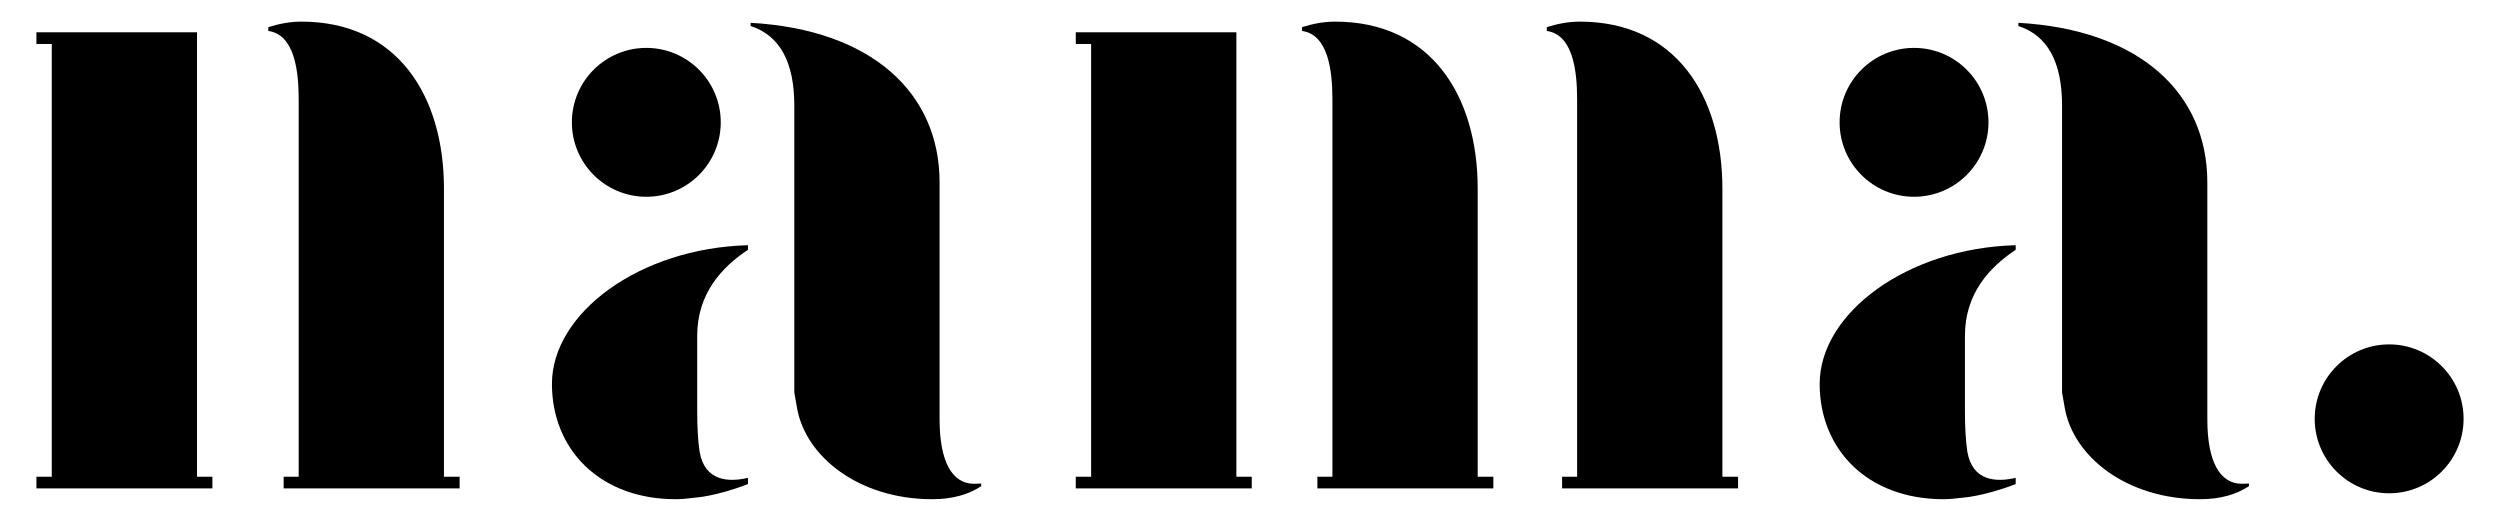<?xml version="1.0" encoding="utf-8"?>
<!-- Generator: Adobe Illustrator 23.0.1, SVG Export Plug-In . SVG Version: 6.00 Build 0)  -->
<svg version="1.1" id="Layer_1" xmlns="http://www.w3.org/2000/svg" xmlns:xlink="http://www.w3.org/1999/xlink" x="0px" y="0px"
	 viewBox="0 0 120 25" style="enable-background:new 0 0 120 25;" xml:space="preserve">
<g>
	<polygon points="9.457,2.111 9.457,1.606 9.457,1.55 1.748,1.55 1.748,2.111 2.485,2.111 2.485,22.883 1.748,22.883 1.748,23.443 
		10.195,23.443 10.195,22.883 9.457,22.883 	"/>
	<path d="M21.31,9.057c0-4.467-2.244-8.019-6.843-8.019c-0.563,0-1.083,0.107-1.587,0.265v0.183
		c1.249,0.175,1.457,1.893,1.457,3.279v18.117h-0.722v0.561h8.447v-0.561H21.31V9.057z"/>
	<path d="M114.679,16.531c-1.973,0-3.573,1.6-3.573,3.573c0,1.974,1.6,3.574,3.573,3.574s3.573-1.6,3.573-3.574
		C118.252,18.131,116.652,16.531,114.679,16.531z"/>
	<polygon points="59.346,2.111 59.346,1.606 59.346,1.55 51.637,1.55 51.637,2.111 52.374,2.111 52.374,22.883 51.637,22.883 
		51.637,23.443 60.084,23.443 60.084,22.883 59.346,22.883 	"/>
	<path d="M70.929,9.057c0-4.467-2.244-8.019-6.843-8.019c-0.563,0-1.083,0.107-1.587,0.265v0.183
		c1.249,0.175,1.457,1.893,1.457,3.279v18.117h-0.722v0.561h8.447v-0.561h-0.752V9.057z"/>
	<path d="M82.675,9.057c0-4.467-2.244-8.019-6.843-8.019c-0.562,0-1.083,0.107-1.587,0.265v0.183
		c1.249,0.175,1.457,1.893,1.457,3.279v18.117H74.98v0.561h8.447v-0.561h-0.752V9.057z"/>
	<path d="M45.1,20.127V8.753c0-4.31-3.277-7.333-9.069-7.658v0.153c1.403,0.458,2.096,1.733,2.096,3.822v13.771l0.13,0.741
		c0.414,2.353,2.985,4.38,6.493,4.38c1.014,0,1.764-0.244,2.348-0.625V23.21c-0.12,0.008-0.244,0.011-0.344,0.011
		C45.71,23.221,45.1,22.175,45.1,20.127z"/>
	<circle cx="31.023" cy="5.872" r="3.573"/>
	<path d="M26.493,18.427c0,3.138,2.287,5.535,5.947,5.535c0.321,0,0.602-0.038,0.888-0.071c0,0,1.002-0.05,2.574-0.655v-0.299
		c-0.916,0.214-2.085,0.179-2.324-1.275c-0.083-0.562-0.112-1.226-0.112-1.971v-3.573c0-2.044,1.201-3.308,2.436-4.127V11.77
		C30.677,11.912,26.493,15.041,26.493,18.427z"/>
	<path d="M105.952,20.127V8.753c0-4.31-3.277-7.333-9.069-7.658v0.153c1.403,0.458,2.096,1.733,2.096,3.822v13.771l0.13,0.741
		c0.414,2.353,2.985,4.38,6.493,4.38c1.014,0,1.764-0.244,2.348-0.625V23.21c-0.12,0.008-0.244,0.011-0.344,0.011
		C106.562,23.221,105.952,22.175,105.952,20.127z"/>
	<circle cx="91.874" cy="5.872" r="3.573"/>
	<path d="M87.344,18.427c0,3.138,2.287,5.535,5.947,5.535c0.322,0,0.602-0.038,0.888-0.071c0,0,1.002-0.05,2.574-0.655v-0.299
		c-0.916,0.214-2.085,0.179-2.324-1.275c-0.083-0.562-0.112-1.226-0.112-1.971v-3.573c0-2.044,1.201-3.308,2.436-4.127V11.77
		C91.528,11.912,87.344,15.041,87.344,18.427z"/>
</g>
</svg>
